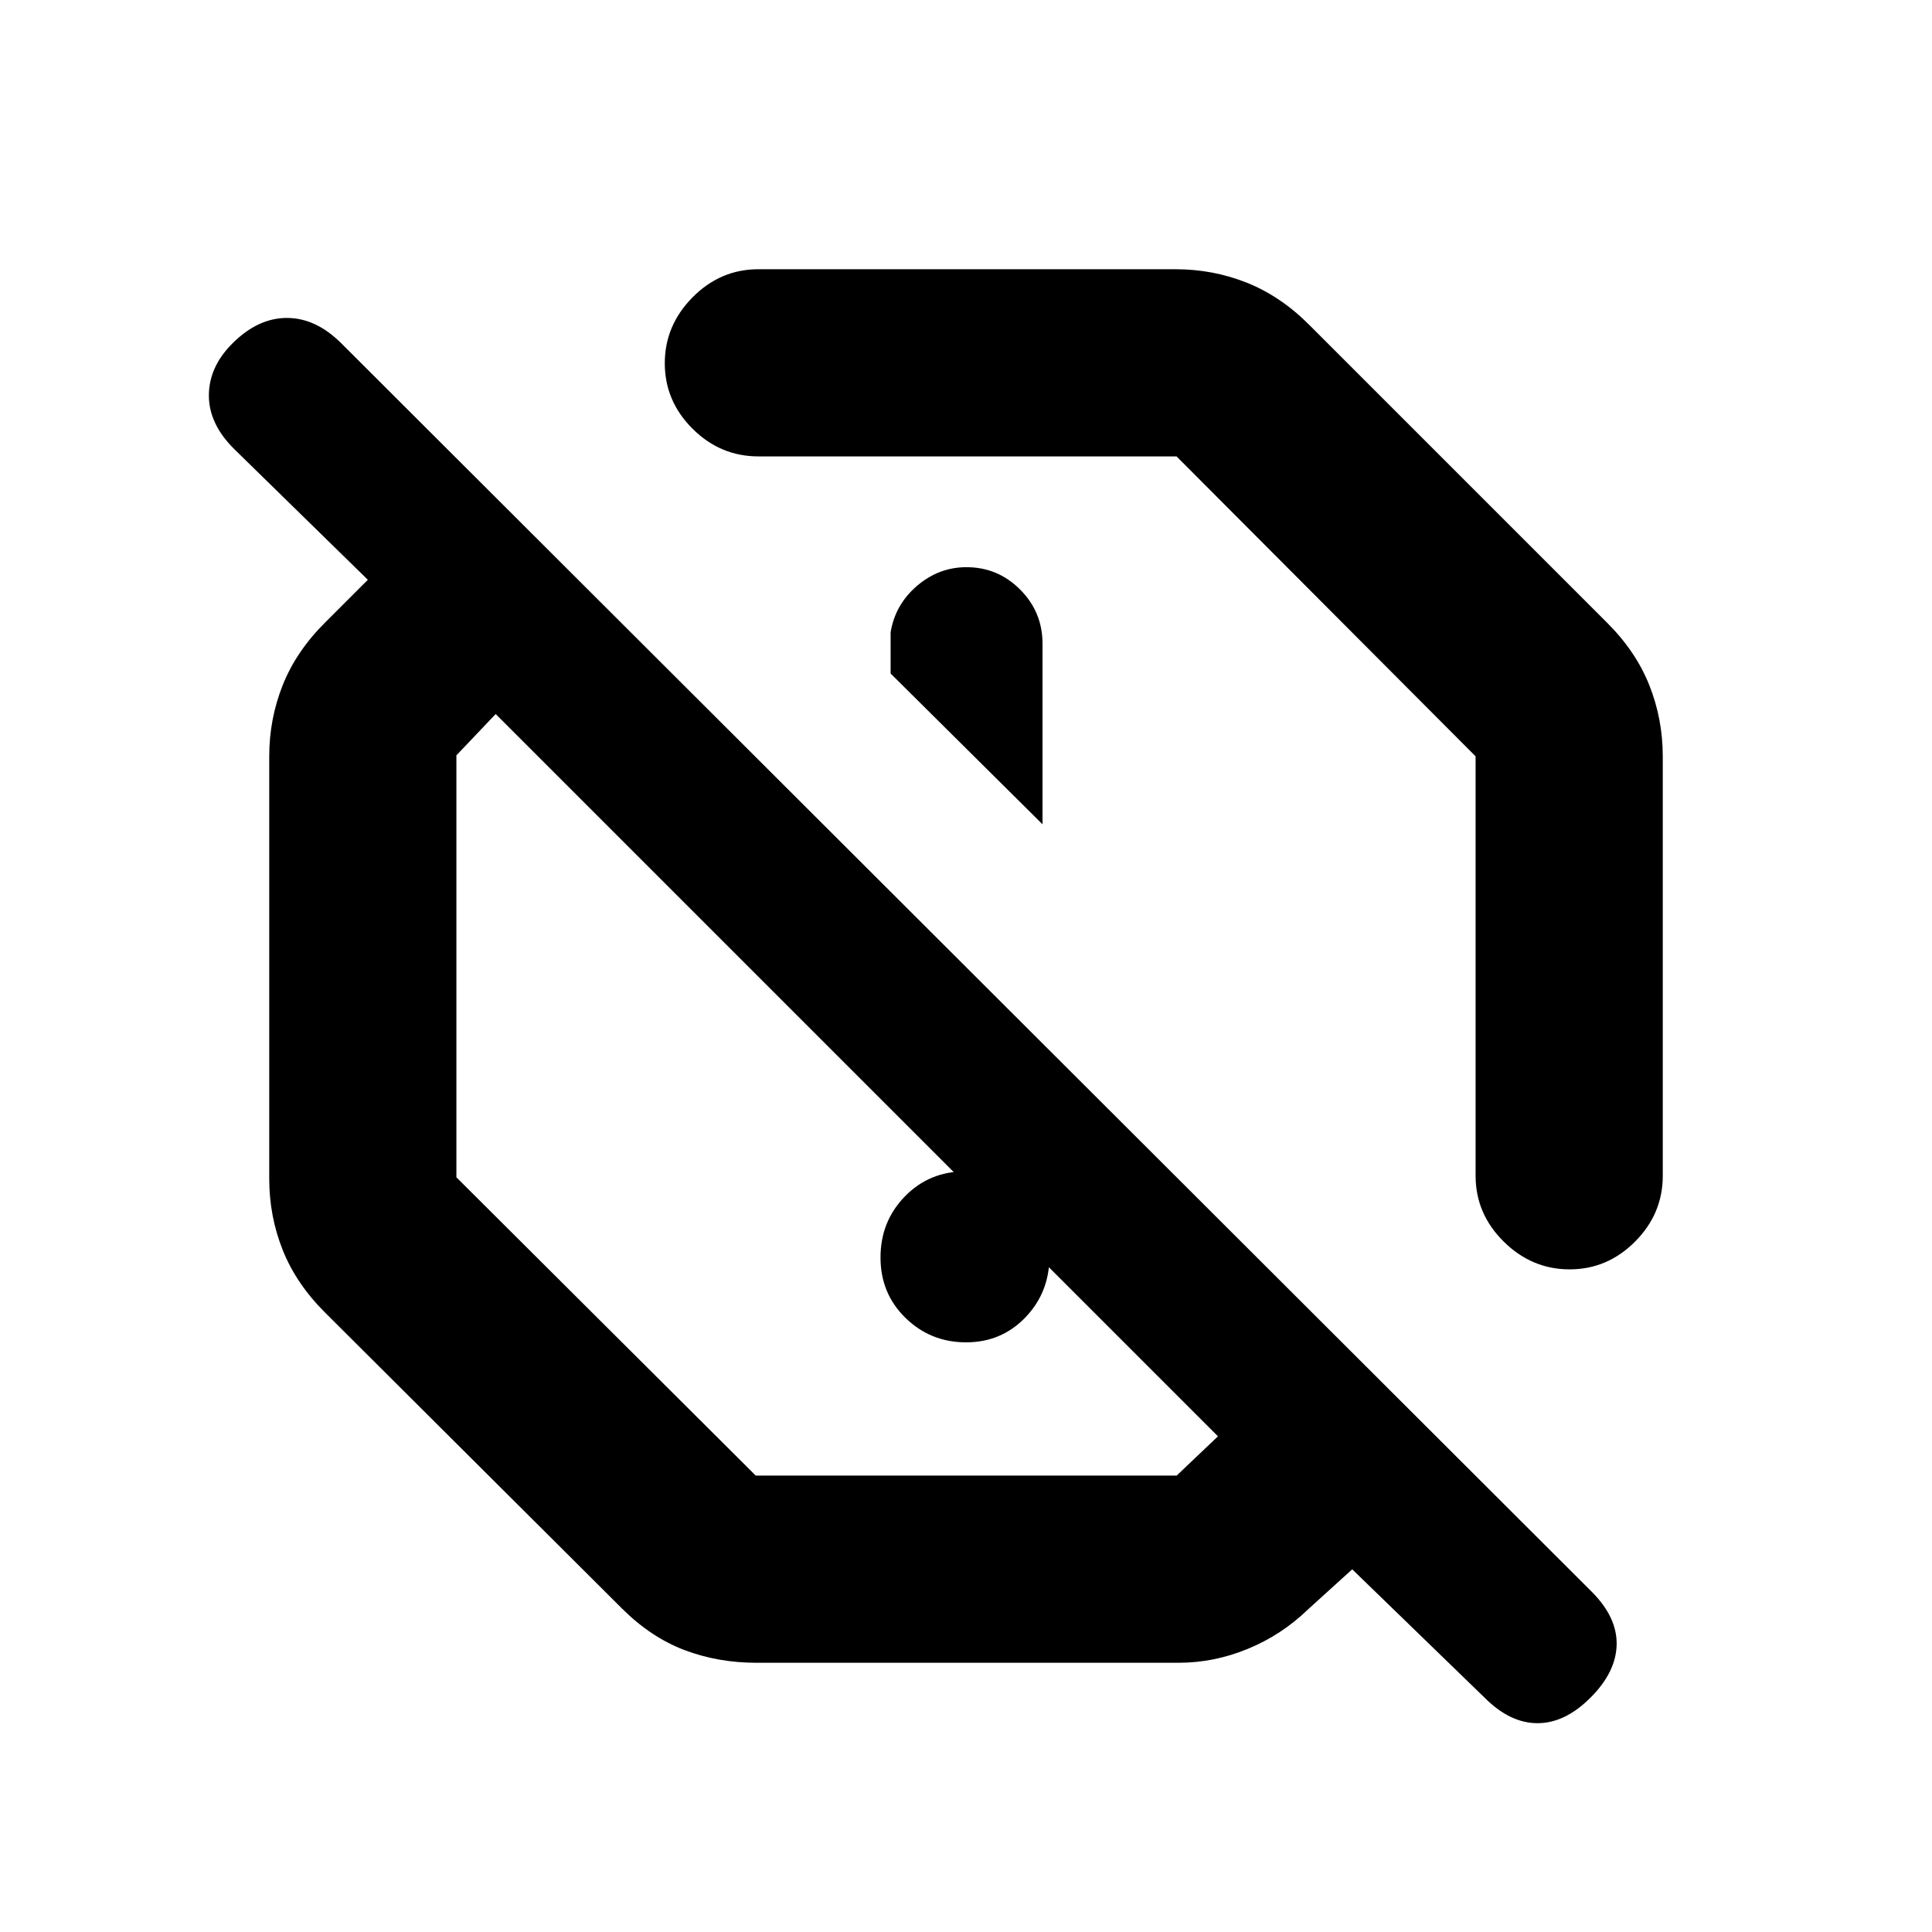 <svg xmlns="http://www.w3.org/2000/svg" height="20" viewBox="0 -960 960 960" width="20"><path d="M584.17-826.22q18.59 0 35.44 6.72 16.85 6.72 31.22 21.2L798.3-650.83q14.48 14.37 21.2 31.22 6.72 16.85 6.72 35.44v208.41q0 18.89-13.75 32.69-13.74 13.81-32.54 13.81-18.8 0-32.76-13.81-13.95-13.8-13.95-32.69v-208.42l-148.6-149.04H376.83q-18.89 0-32.7-13.74-13.8-13.75-13.8-32.55 0-18.79 13.8-32.75 13.81-13.96 32.7-13.96h207.34Zm-66.15 275.81v-89.74q0-15.72-11.09-26.87t-26.72-11.15q-13.71 0-24.56 9.28-10.85 9.29-13.11 23.09v20.47l75.48 74.92ZM375.83-133.78q-19.02 0-35.66-6.29-16.63-6.29-31-20.56L161.7-307.61q-14.48-14.37-21.2-31.21-6.72-16.85-6.72-35.44v-209.91q0-18.59 6.72-35.44 6.72-16.85 21.2-31.22l21.08-21.08-66.38-64.93q-12.64-12.53-12.61-26.69.04-14.17 11.67-25.8 12.69-12.69 27.1-12.69 14.42 0 27.11 12.69l621.22 620.22q12.7 12.7 12.41 26.33-.28 13.63-12.97 26.32-12.7 12.7-26.33 12.7-13.63 0-26.16-12.53l-65.93-63.93-22.15 20.09q-12.94 12.51-29.71 19.43-16.76 6.92-34.38 6.92H375.83Zm155.39-397.44ZM375.53-226.78h209.14l20.53-19.52-358.9-358.9-19.52 20.53V-375l148.75 148.22ZM480.02-293q-17.62 0-30.06-12.12-12.44-12.12-12.44-30.04t12.12-30.36q12.12-12.44 30.04-12.44t29.86 12.13q11.94 12.12 11.94 30.04t-11.92 30.35Q497.64-293 480.02-293Zm-57.8-131.28Z"/></svg>